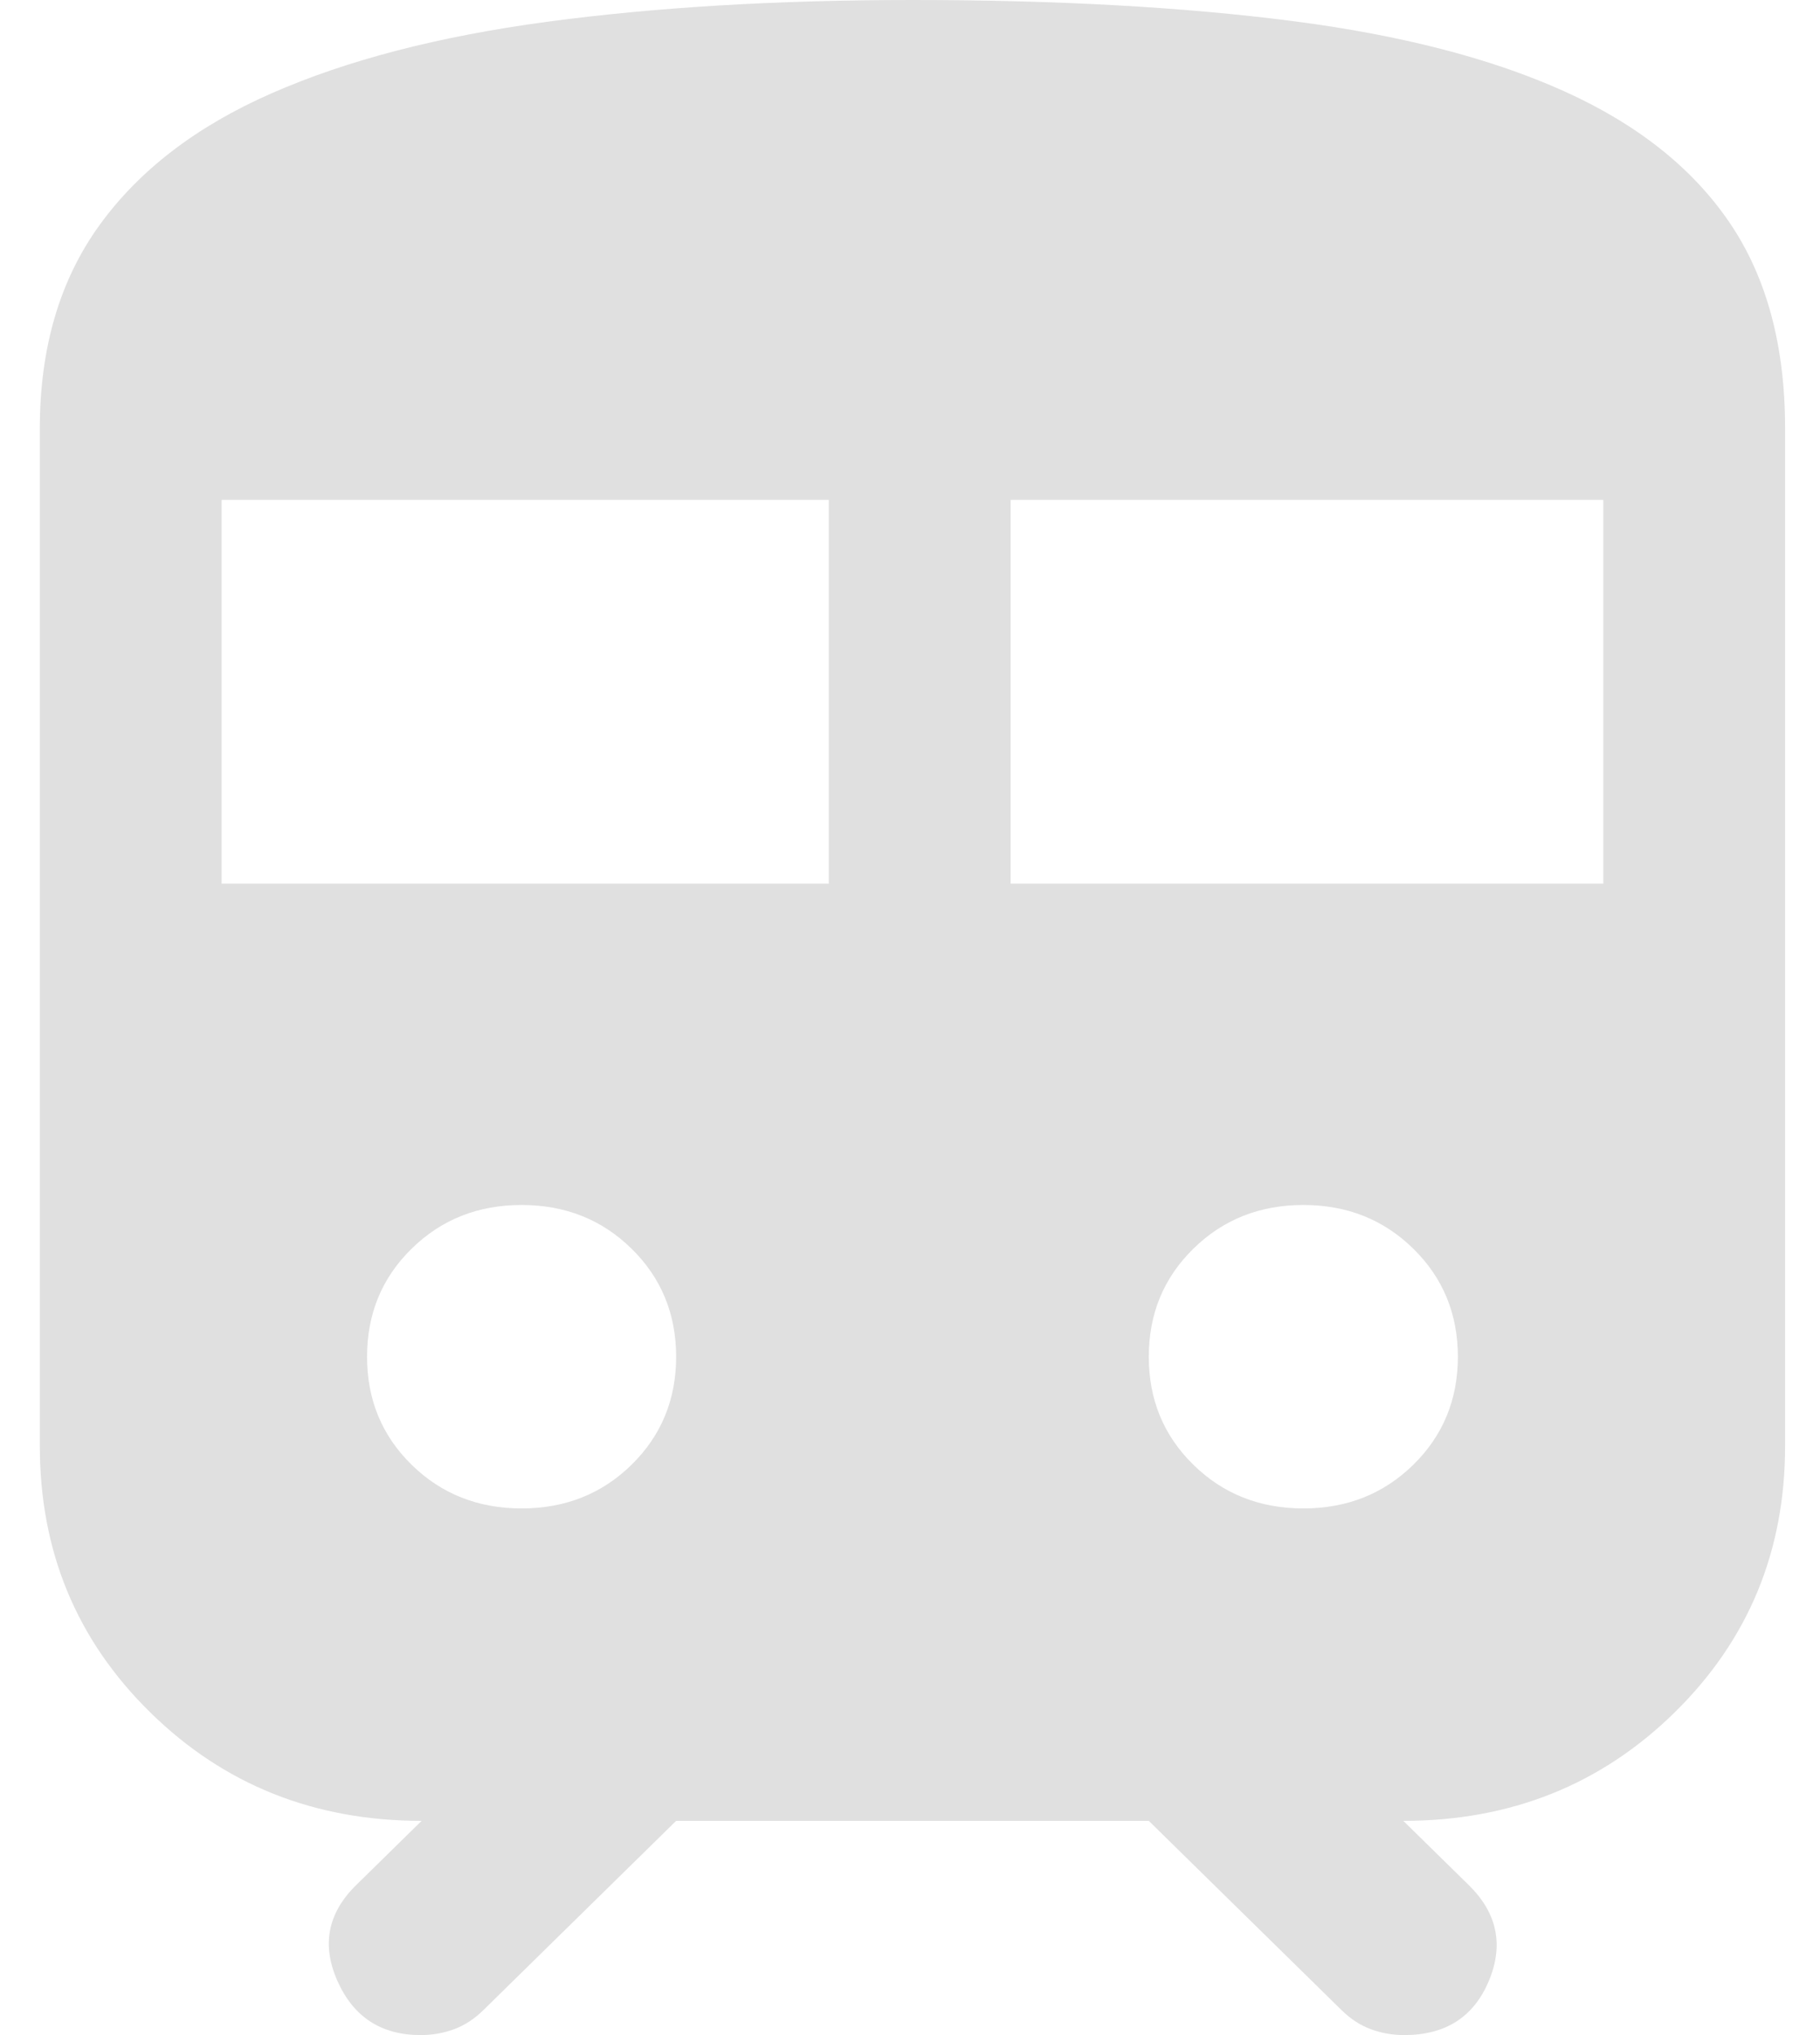 <svg width="34" height="38" viewBox="0 0 34 38" fill="none" xmlns="http://www.w3.org/2000/svg">
<path d="M0.744 27V8C0.744 6.5 1.114 5.236 1.856 4.208C2.598 3.18 3.67 2.358 5.074 1.742C6.478 1.125 8.19 0.68 10.211 0.408C12.232 0.136 14.51 0 17.046 0C19.74 0 22.104 0.131 24.136 0.392C26.168 0.653 27.866 1.092 29.23 1.708C30.594 2.325 31.622 3.142 32.312 4.159C33.003 5.175 33.348 6.456 33.348 8V27C33.348 28.967 32.66 30.625 31.285 31.975C29.909 33.325 28.22 34 26.216 34L27.439 35.2C27.971 35.722 28.095 36.319 27.812 36.992C27.529 37.664 27.003 38 26.233 38C26.018 38 25.811 37.964 25.613 37.892C25.415 37.819 25.231 37.7 25.061 37.533L21.461 34H12.631L9.031 37.533C8.861 37.7 8.677 37.819 8.479 37.892C8.281 37.964 8.074 38 7.859 38C7.123 38 6.605 37.664 6.305 36.992C6.005 36.319 6.121 35.722 6.653 35.2L7.876 34C5.872 34 4.182 33.325 2.807 31.975C1.431 30.625 0.744 28.967 0.744 27ZM4.14 16.5H15.483V9.334H4.14V16.5ZM18.88 16.5H29.952V9.334H18.88V16.5ZM9.744 28.166C10.559 28.166 11.244 27.894 11.799 27.35C12.353 26.806 12.631 26.134 12.631 25.334C12.631 24.534 12.353 23.861 11.799 23.317C11.244 22.772 10.559 22.5 9.744 22.5C8.929 22.5 8.244 22.772 7.689 23.317C7.134 23.861 6.857 24.534 6.857 25.334C6.857 26.134 7.134 26.806 7.689 27.35C8.244 27.894 8.929 28.166 9.744 28.166ZM24.348 28.166C25.163 28.166 25.848 27.894 26.403 27.35C26.957 26.806 27.235 26.134 27.235 25.334C27.235 24.534 26.957 23.861 26.403 23.317C25.848 22.772 25.163 22.5 24.348 22.5C23.533 22.5 22.848 22.772 22.293 23.317C21.738 23.861 21.461 24.534 21.461 25.334C21.461 26.134 21.738 26.806 22.293 27.35C22.848 27.894 23.533 28.166 24.348 28.166Z" fill="#E0E0E0"/>
</svg>
